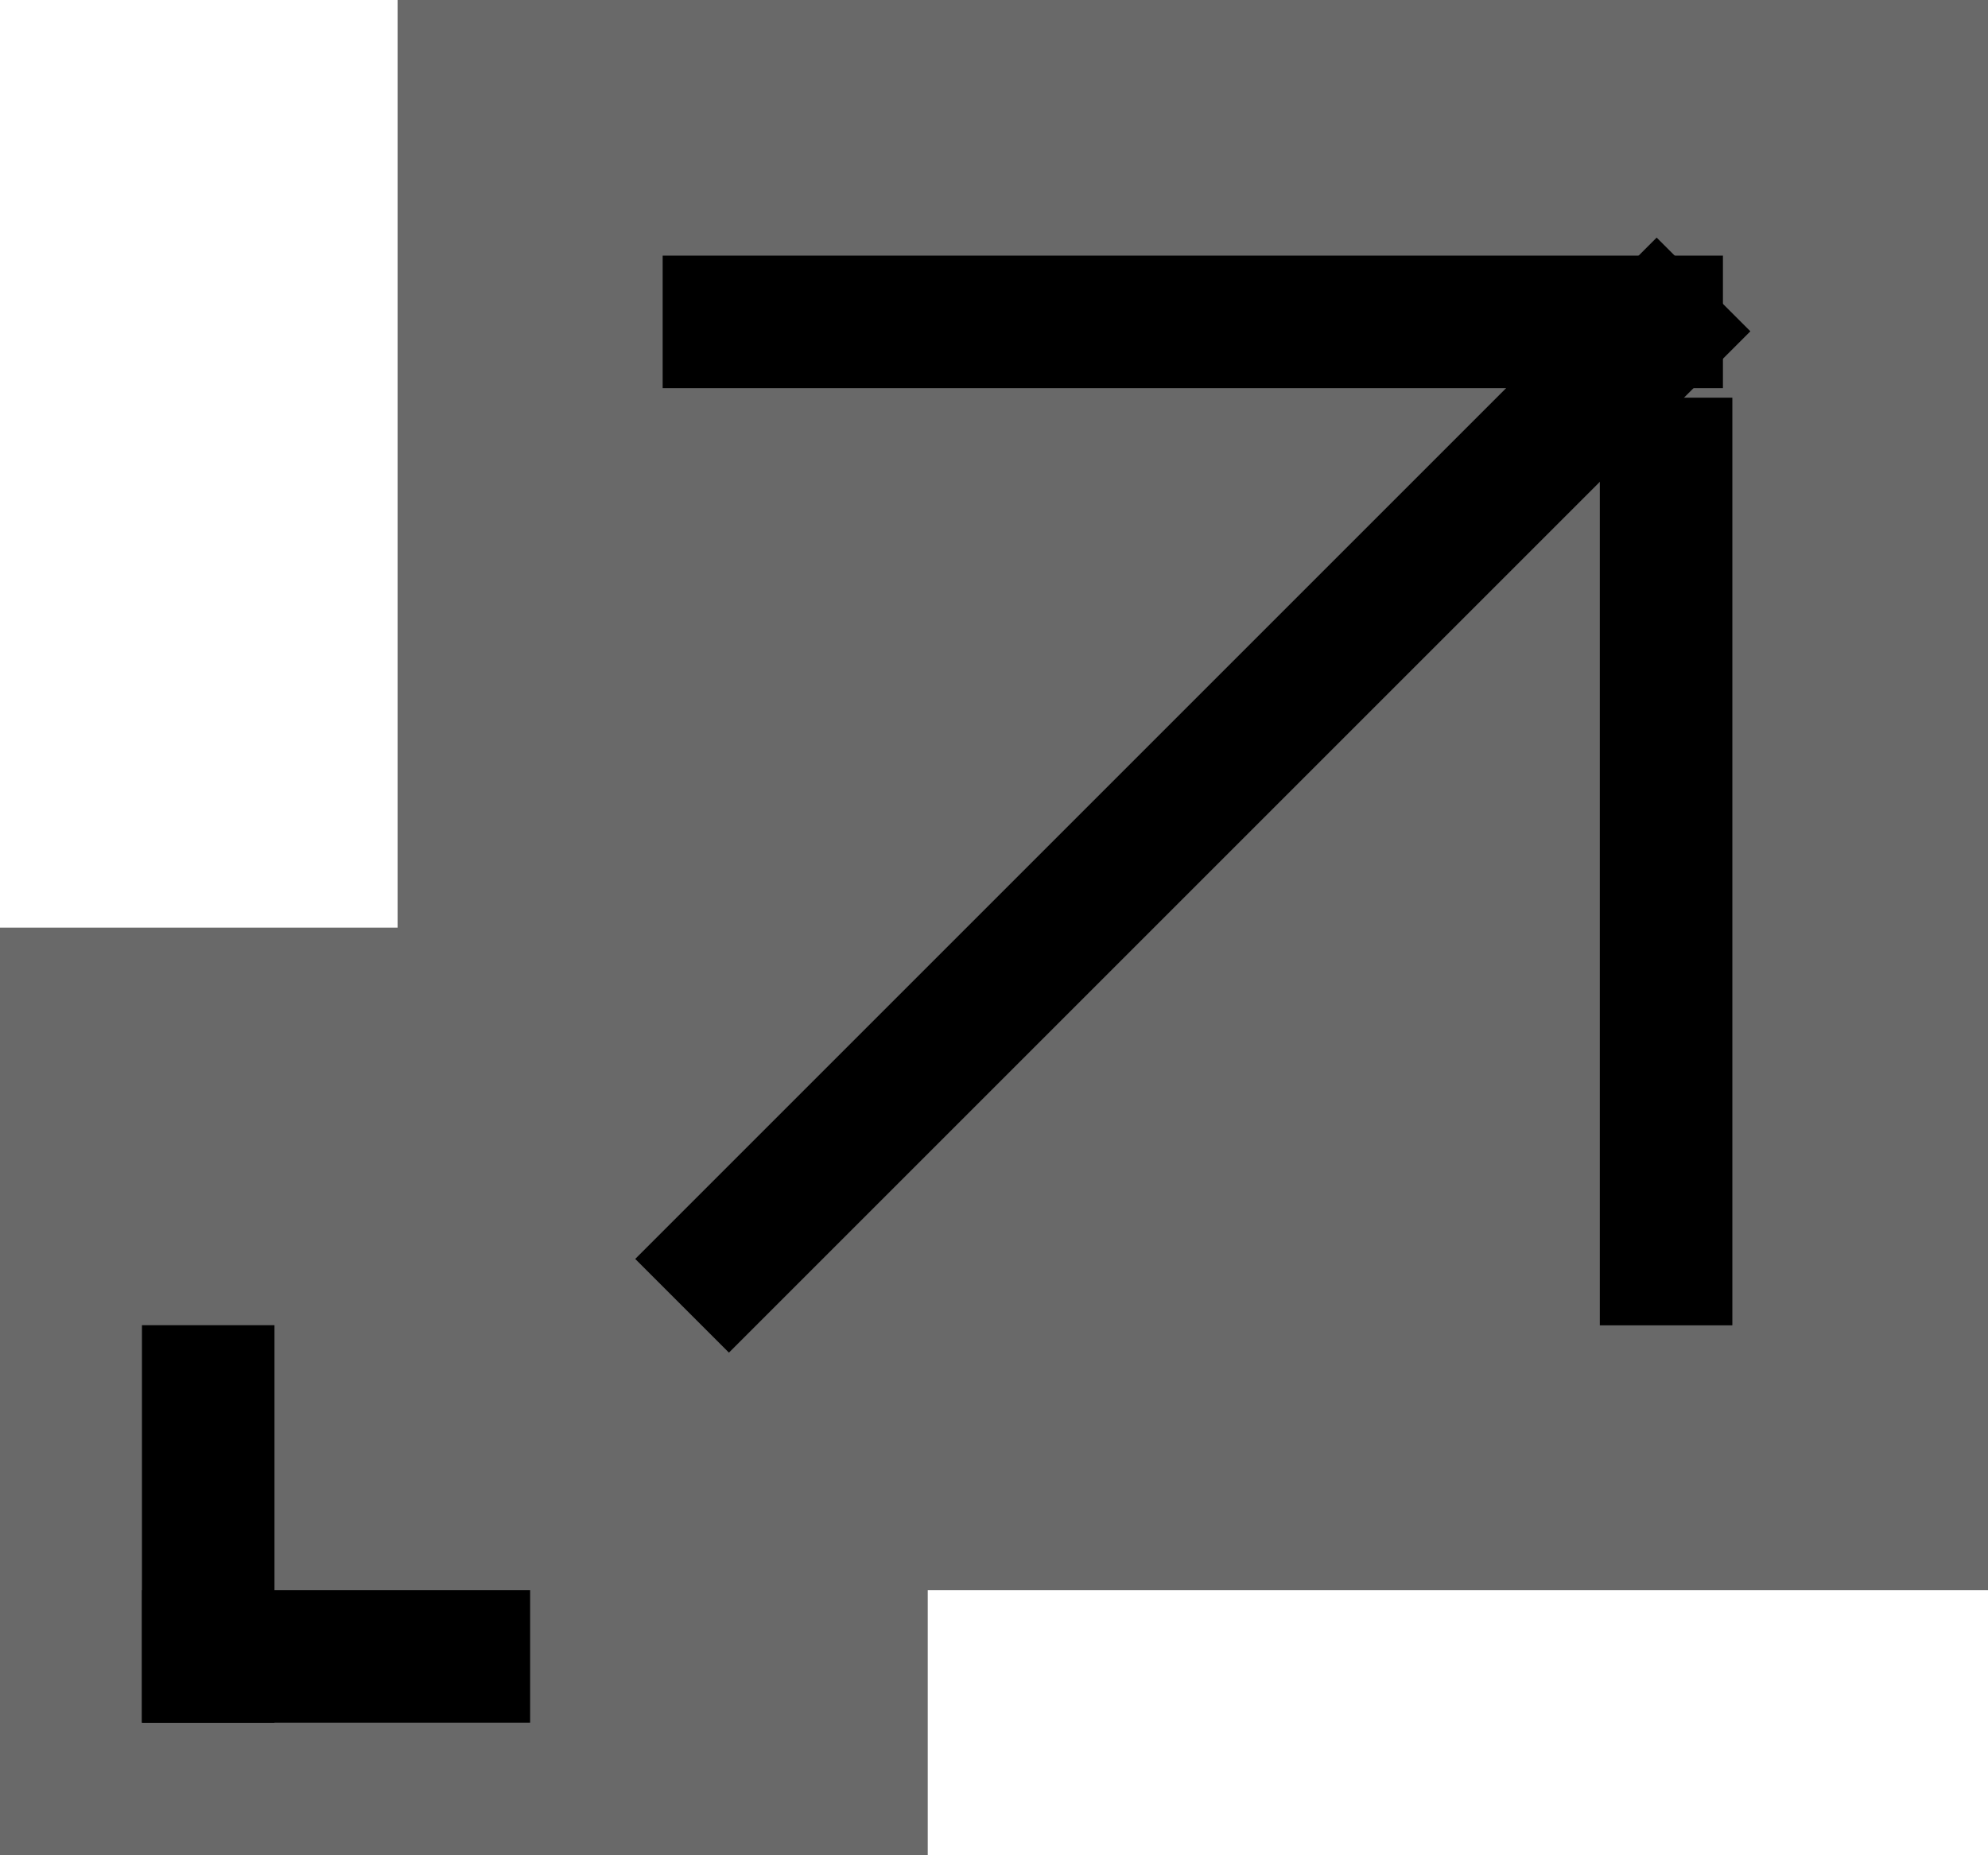 <?xml version="1.0" encoding="UTF-8" standalone="no"?>
<svg width="15px" height="14px" viewBox="0 0 15 14" version="1.1" xmlns="http://www.w3.org/2000/svg" xmlns:xlink="http://www.w3.org/1999/xlink">
    <!-- Generator: Sketch 40.1 (33804) - http://www.bohemiancoding.com/sketch -->
    <title>scale@2x</title>
    <desc>Created with Sketch.</desc>
    <defs></defs>
    <g id="Inspector-&amp;-Layers-Spec-04" stroke="none" stroke-width="1" fill="none" fill-rule="evenodd">
        <g id="Graphics-Panel-Current" transform="translate(-1569, -450)">
            <g id="Current-Master-" transform="translate(1551, 280)">
                <g id="Graphic-Inspector-Panel" transform="translate(1, 99)">
                    <g id="Position-and-allignment" transform="translate(15, 39)">
                        <g id="size-and-position">
                            <g>
                                <g id="Scale-Properties" transform="translate(2, 30)">
                                    <g id="scale" transform="translate(0, 2)">
                                        <path d="M3,7 L0,7 L0,14 L7,14 L7,12 L15,12 L15,0 L3,0 L3,7 Z" id="Combined-Shape" fill="#696969"></path>
                                        <g id="arrrow" transform="translate(0, 1)" stroke="#000000" stroke-linecap="square">
                                            <path d="M12.571,8.501 L12.571,2.501" id="Line"></path>
                                            <path d="M1.571,11.5 L1.571,9.5" id="Line"></path>
                                            <path d="M1.571,11.5 L3.5,11.5" id="Line"></path>
                                            <path d="M5.5,1.429 L12.5,1.429" id="Line"></path>
                                            <path d="M5.5,8.5 L12.5,1.5" id="Line"></path>
                                        </g>
                                    </g>
                                </g>
                            </g>
                        </g>
                    </g>
                </g>
            </g>
        </g>
    </g>
</svg>